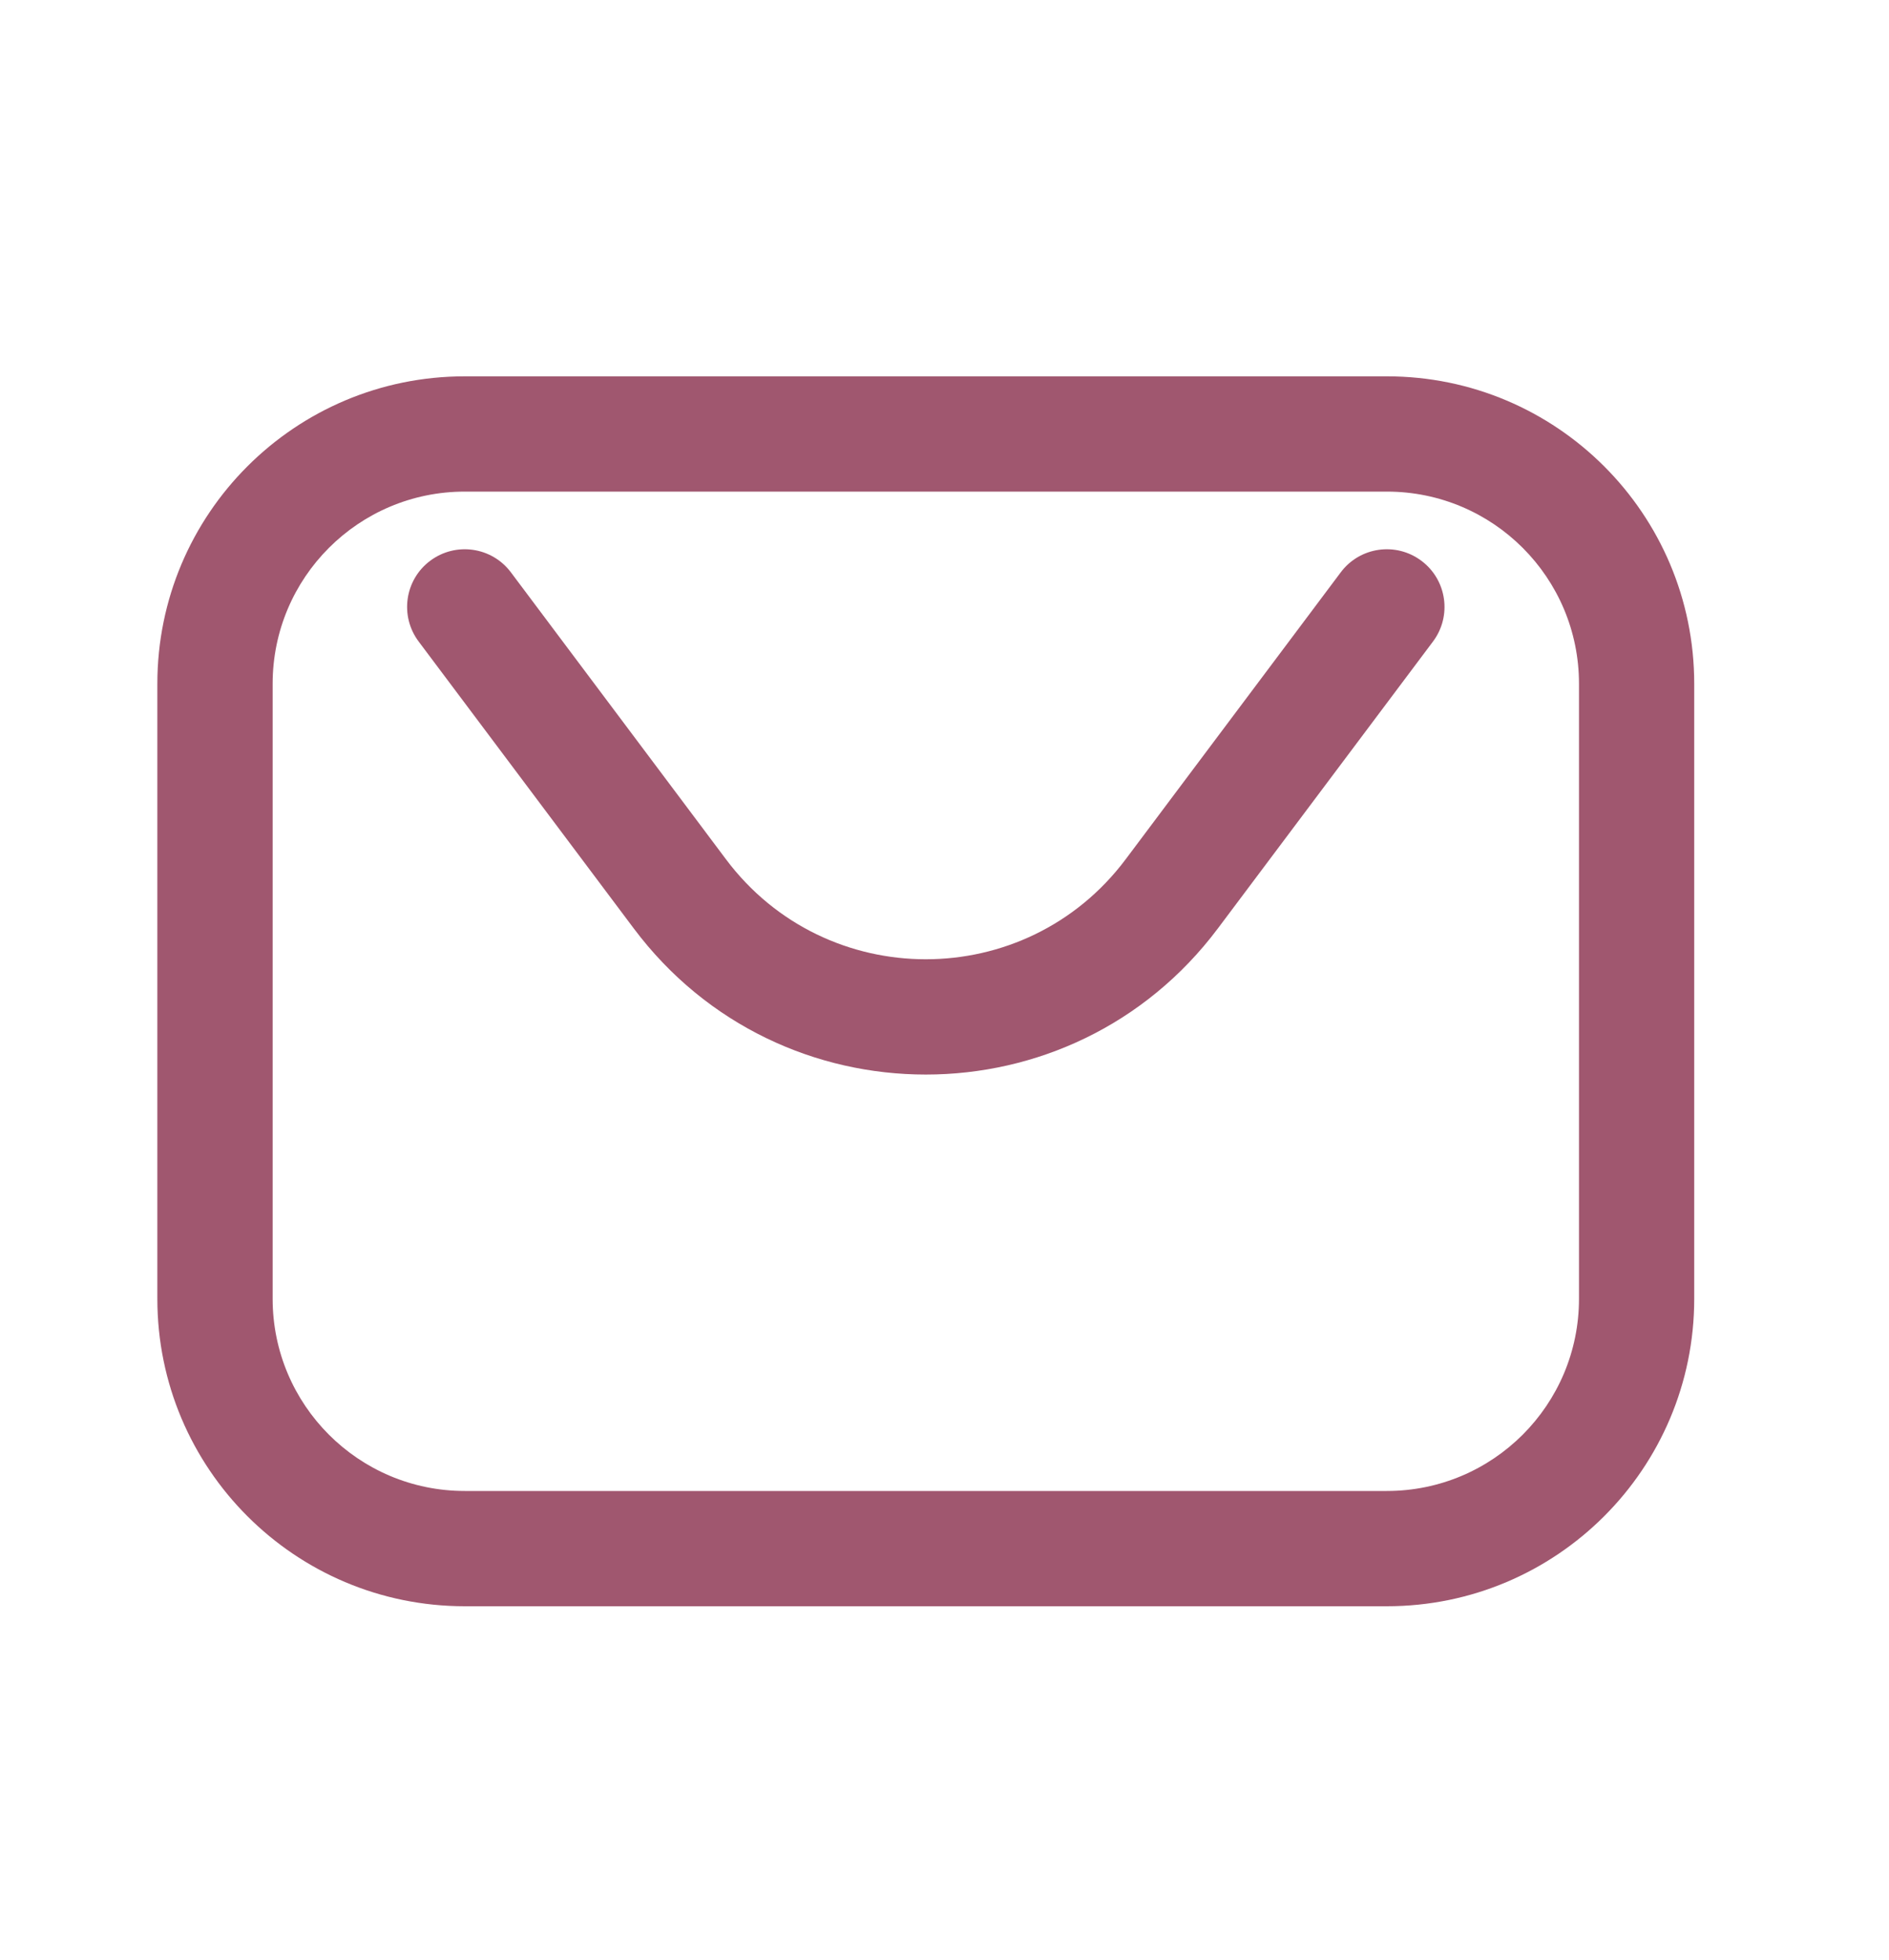 <svg width="27" height="28" viewBox="0 0 27 28" fill="none" xmlns="http://www.w3.org/2000/svg">
<path d="M7.302 8.177C7.029 7.813 6.512 7.74 6.148 8.013C5.784 8.286 5.711 8.802 5.984 9.166L9.059 13.266C11.146 16.049 15.32 16.049 17.407 13.266L20.482 9.166C20.755 8.802 20.681 8.286 20.317 8.013C19.953 7.74 19.437 7.813 19.164 8.177L16.089 12.278C14.661 14.182 11.805 14.182 10.377 12.278L7.302 8.177Z" fill="#A0576F"/>
<path fill-rule="evenodd" clip-rule="evenodd" d="M19.823 5.377H6.643C4.216 5.377 2.249 7.343 2.249 9.77V18.557C2.249 20.983 4.216 22.95 6.643 22.95H19.823C22.249 22.95 24.216 20.983 24.216 18.557V9.77C24.216 7.343 22.249 5.377 19.823 5.377ZM6.643 7.024H19.823C21.34 7.024 22.569 8.253 22.569 9.77V18.557C22.569 20.073 21.34 21.303 19.823 21.303H6.643C5.126 21.303 3.897 20.073 3.897 18.557V9.77C3.897 8.253 5.126 7.024 6.643 7.024Z" fill="#A0576F"/>
</svg>

